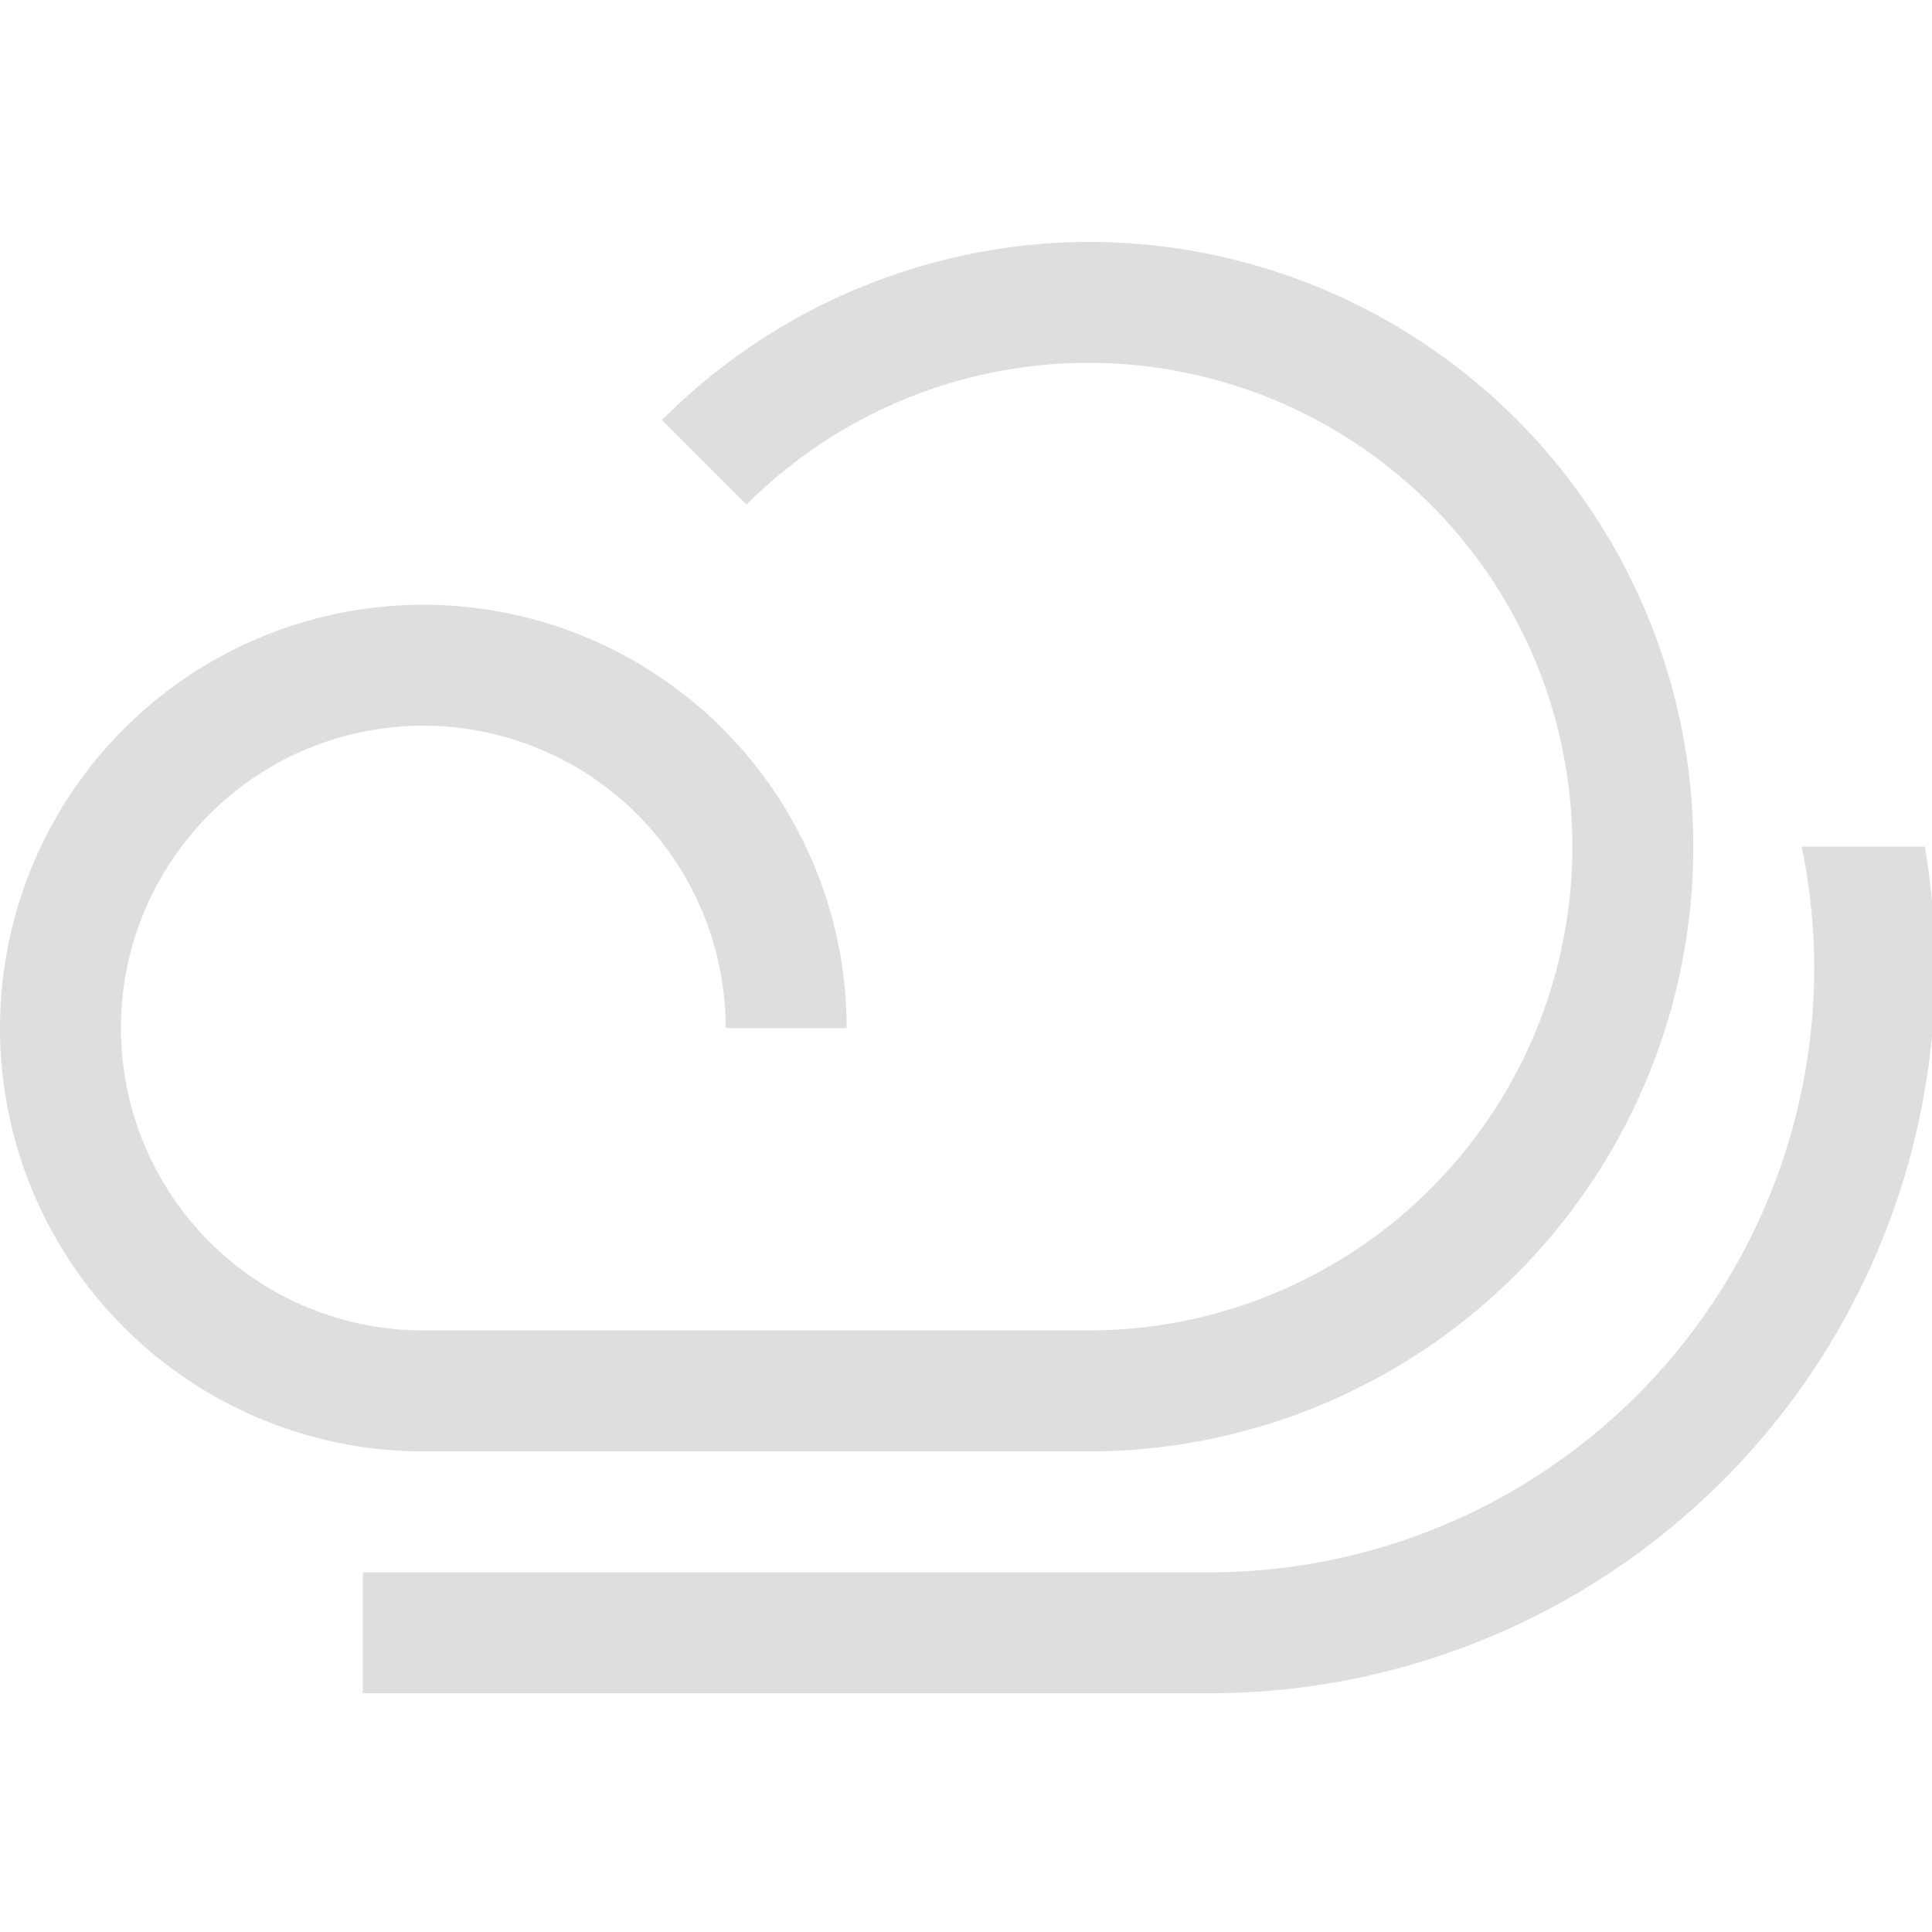 <?xml version="1.0" encoding="UTF-8" standalone="no"?>
<!-- Created with Inkscape (http://www.inkscape.org/) -->

<svg
   width="16"
   height="16"
   viewBox="0 0 4.233 4.233"
   version="1.1"
   id="svg5"
   inkscape:version="1.1.1 (3bf5ae0d25, 2021-09-20, custom)"
   sodipodi:docname="weather-overcast-symbolic.svg"
   xmlns:inkscape="http://www.inkscape.org/namespaces/inkscape"
   xmlns:sodipodi="http://sodipodi.sourceforge.net/DTD/sodipodi-0.dtd"
   xmlns="http://www.w3.org/2000/svg"
   xmlns:svg="http://www.w3.org/2000/svg">
  <sodipodi:namedview
     id="namedview7"
     pagecolor="#ffffff"
     bordercolor="#666666"
     borderopacity="1.0"
     inkscape:pageshadow="2"
     inkscape:pageopacity="0.0"
     inkscape:pagecheckerboard="0"
     inkscape:document-units="px"
     showgrid="false"
     units="px"
     height="16px"
     inkscape:zoom="21.96875"
     inkscape:cx="3.7553342"
     inkscape:cy="8.5803697"
     inkscape:window-width="1567"
     inkscape:window-height="932"
     inkscape:window-x="56"
     inkscape:window-y="50"
     inkscape:window-maximized="0"
     inkscape:current-layer="svg5" />
  <defs
     id="defs2" />
  <path
     id="path846"
     style="fill:#dedede;fill-opacity:1;stroke-width:1.75;stroke-linejoin:round"
     d="M 9 2 A 5 5 0 0 0 5.473 3.473 L 6.172 4.172 A 4 4 0 0 1 9 3 A 4 4 0 0 1 13 7 A 4 4 0 0 1 9 11 L 3.5 11 A 2.5 2.5 0 0 1 1 8.5 A 2.5 2.5 0 0 1 3.5 6 A 2.5 2.5 0 0 1 6 8.5 L 7 8.5 A 3.5 3.5 0 0 0 3.5 5 A 3.5 3.5 0 0 0 0 8.5 A 3.5 3.5 0 0 0 3.5 12 L 9 12 A 5 5 0 0 0 14 7 A 5 5 0 0 0 9 2 z M 14.896 7 A 5 5 0 0 1 15 8 A 5 5 0 0 1 10 13 L 3 13 L 3 14 L 10 14 A 6 6 0 0 0 16 8 A 6 6 0 0 0 15.914 7 L 14.896 7 z "
     transform="scale(0.265)" />
</svg>
